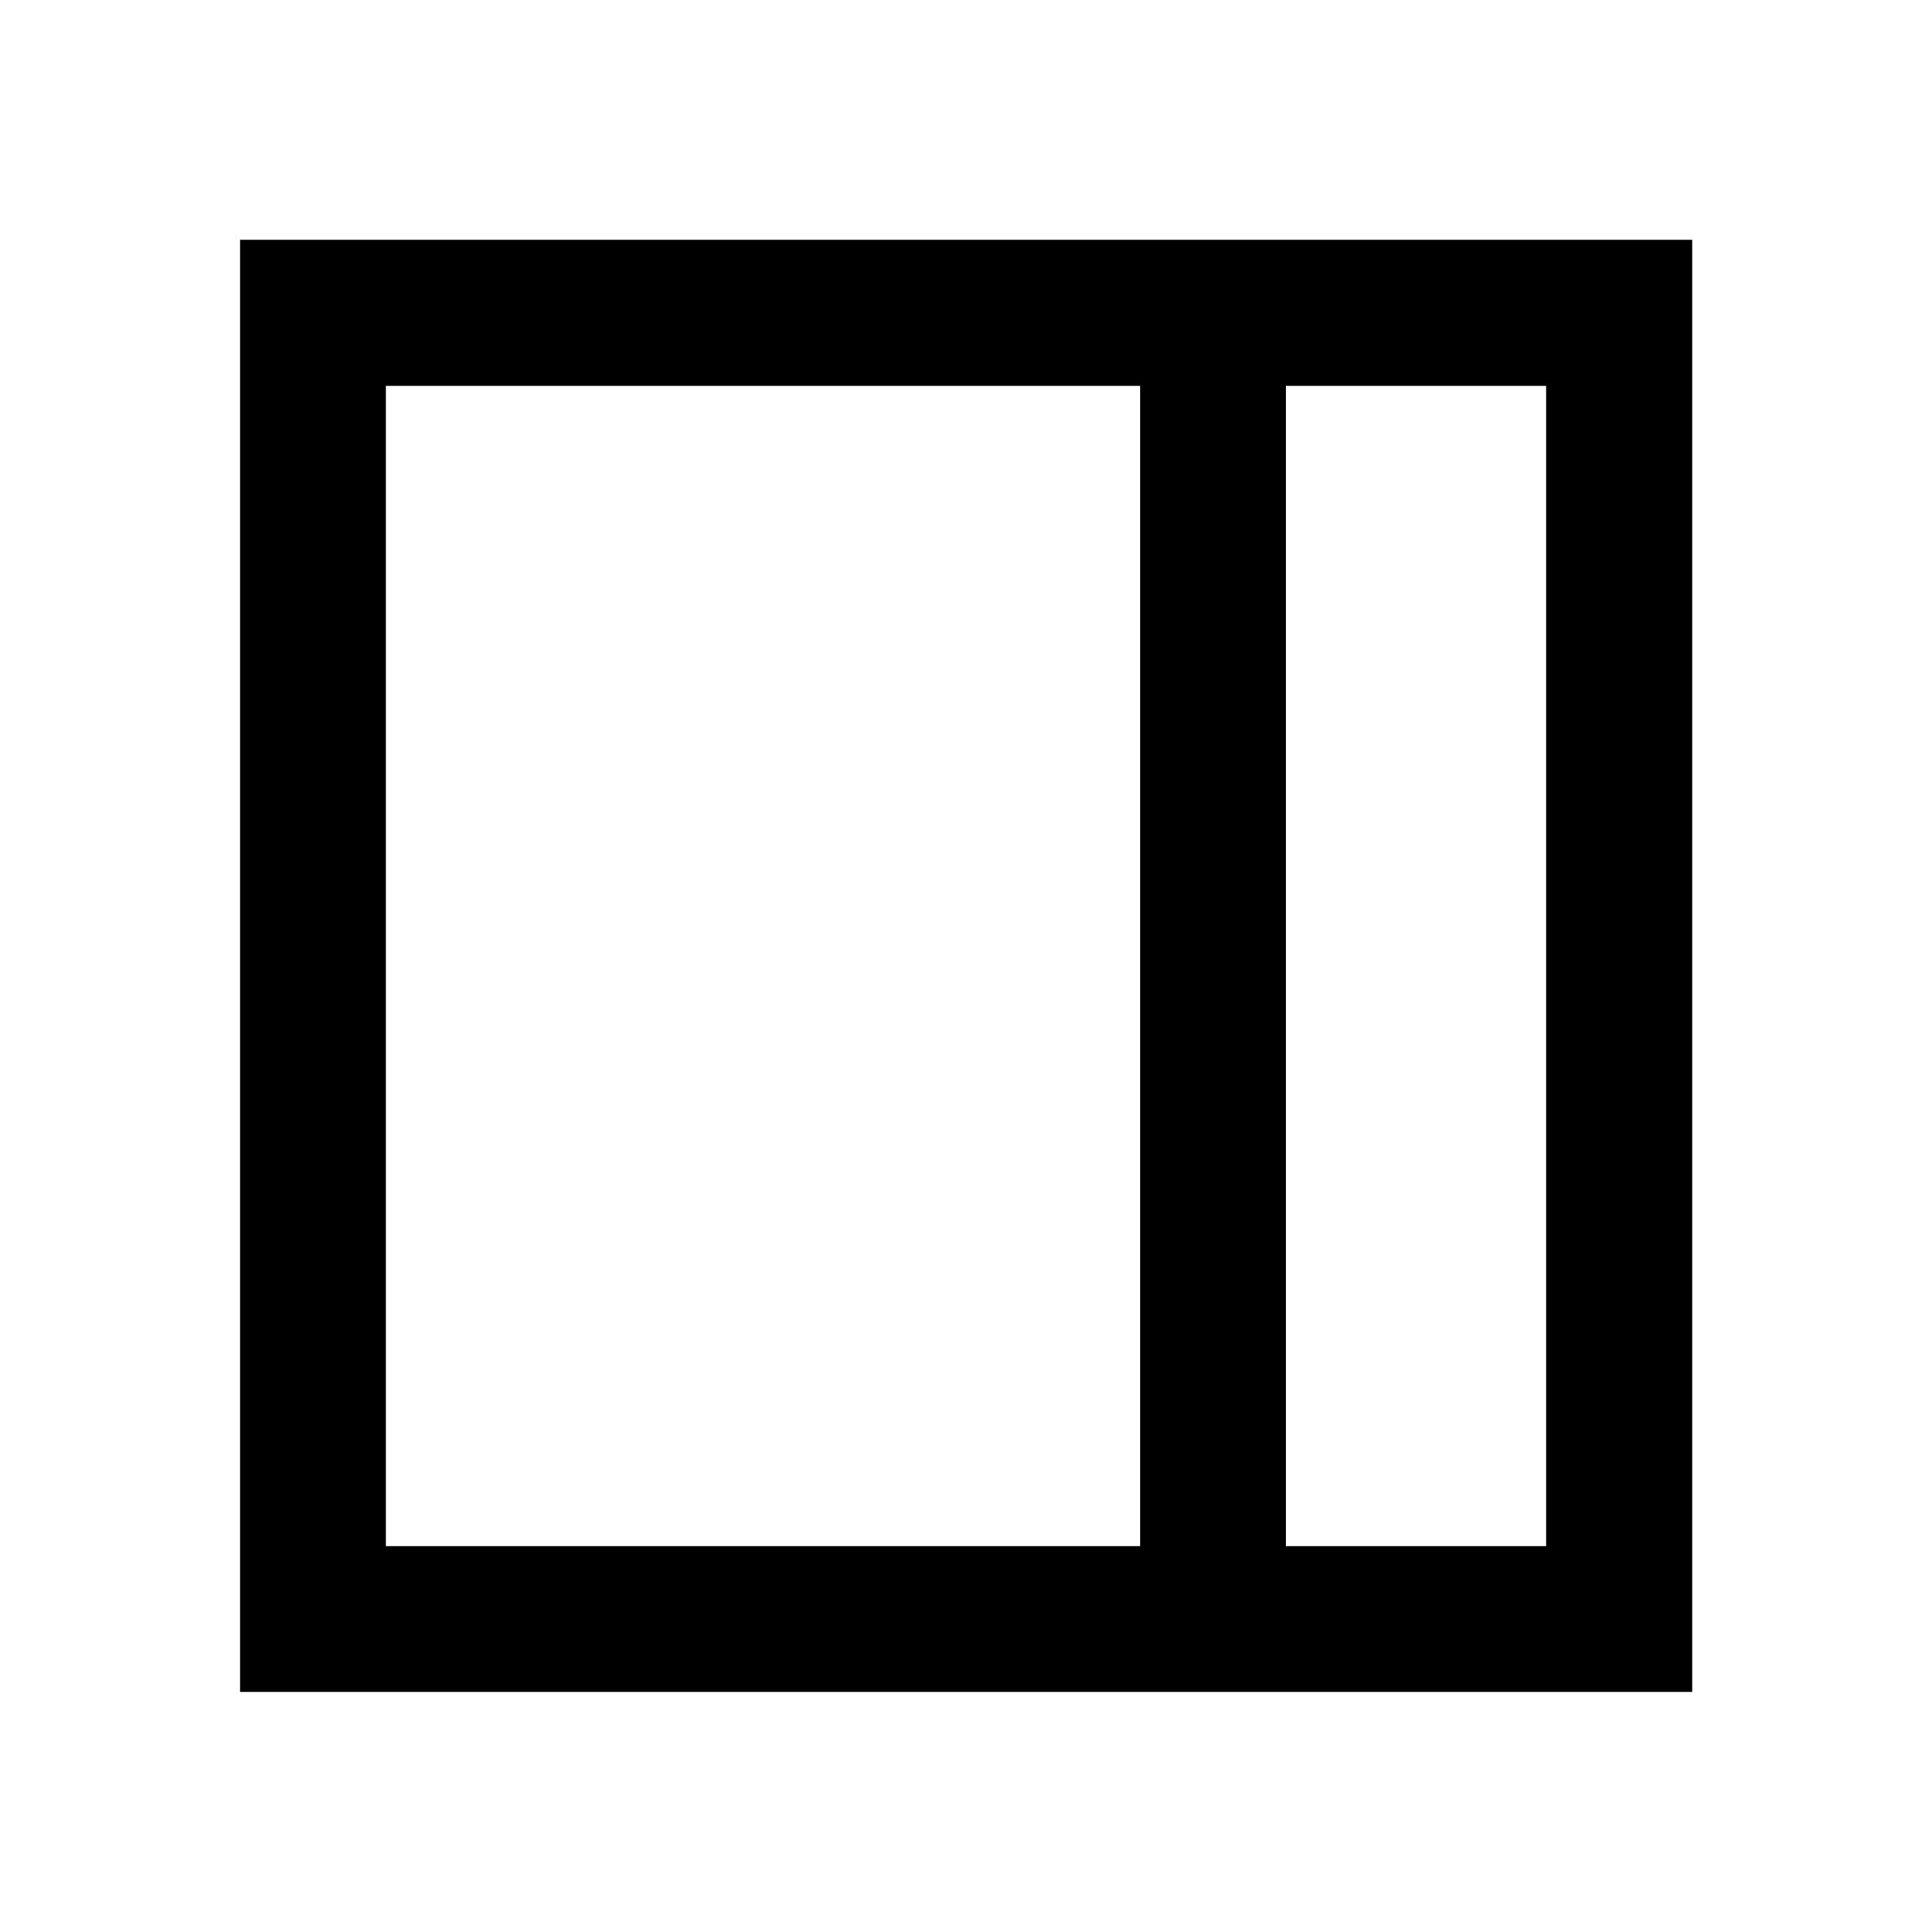 <svg xmlns="http://www.w3.org/2000/svg" height="40" viewBox="0 96 960 960" width="40"><path d="M638.927 864.276h129.349V287.724H638.927v576.552Zm-447.203 0h374.783V287.724H191.724v576.552Zm447.203 0h129.349-129.349Zm-519.623 72.42V215.145h721.551v721.551H119.304Z"/></svg>